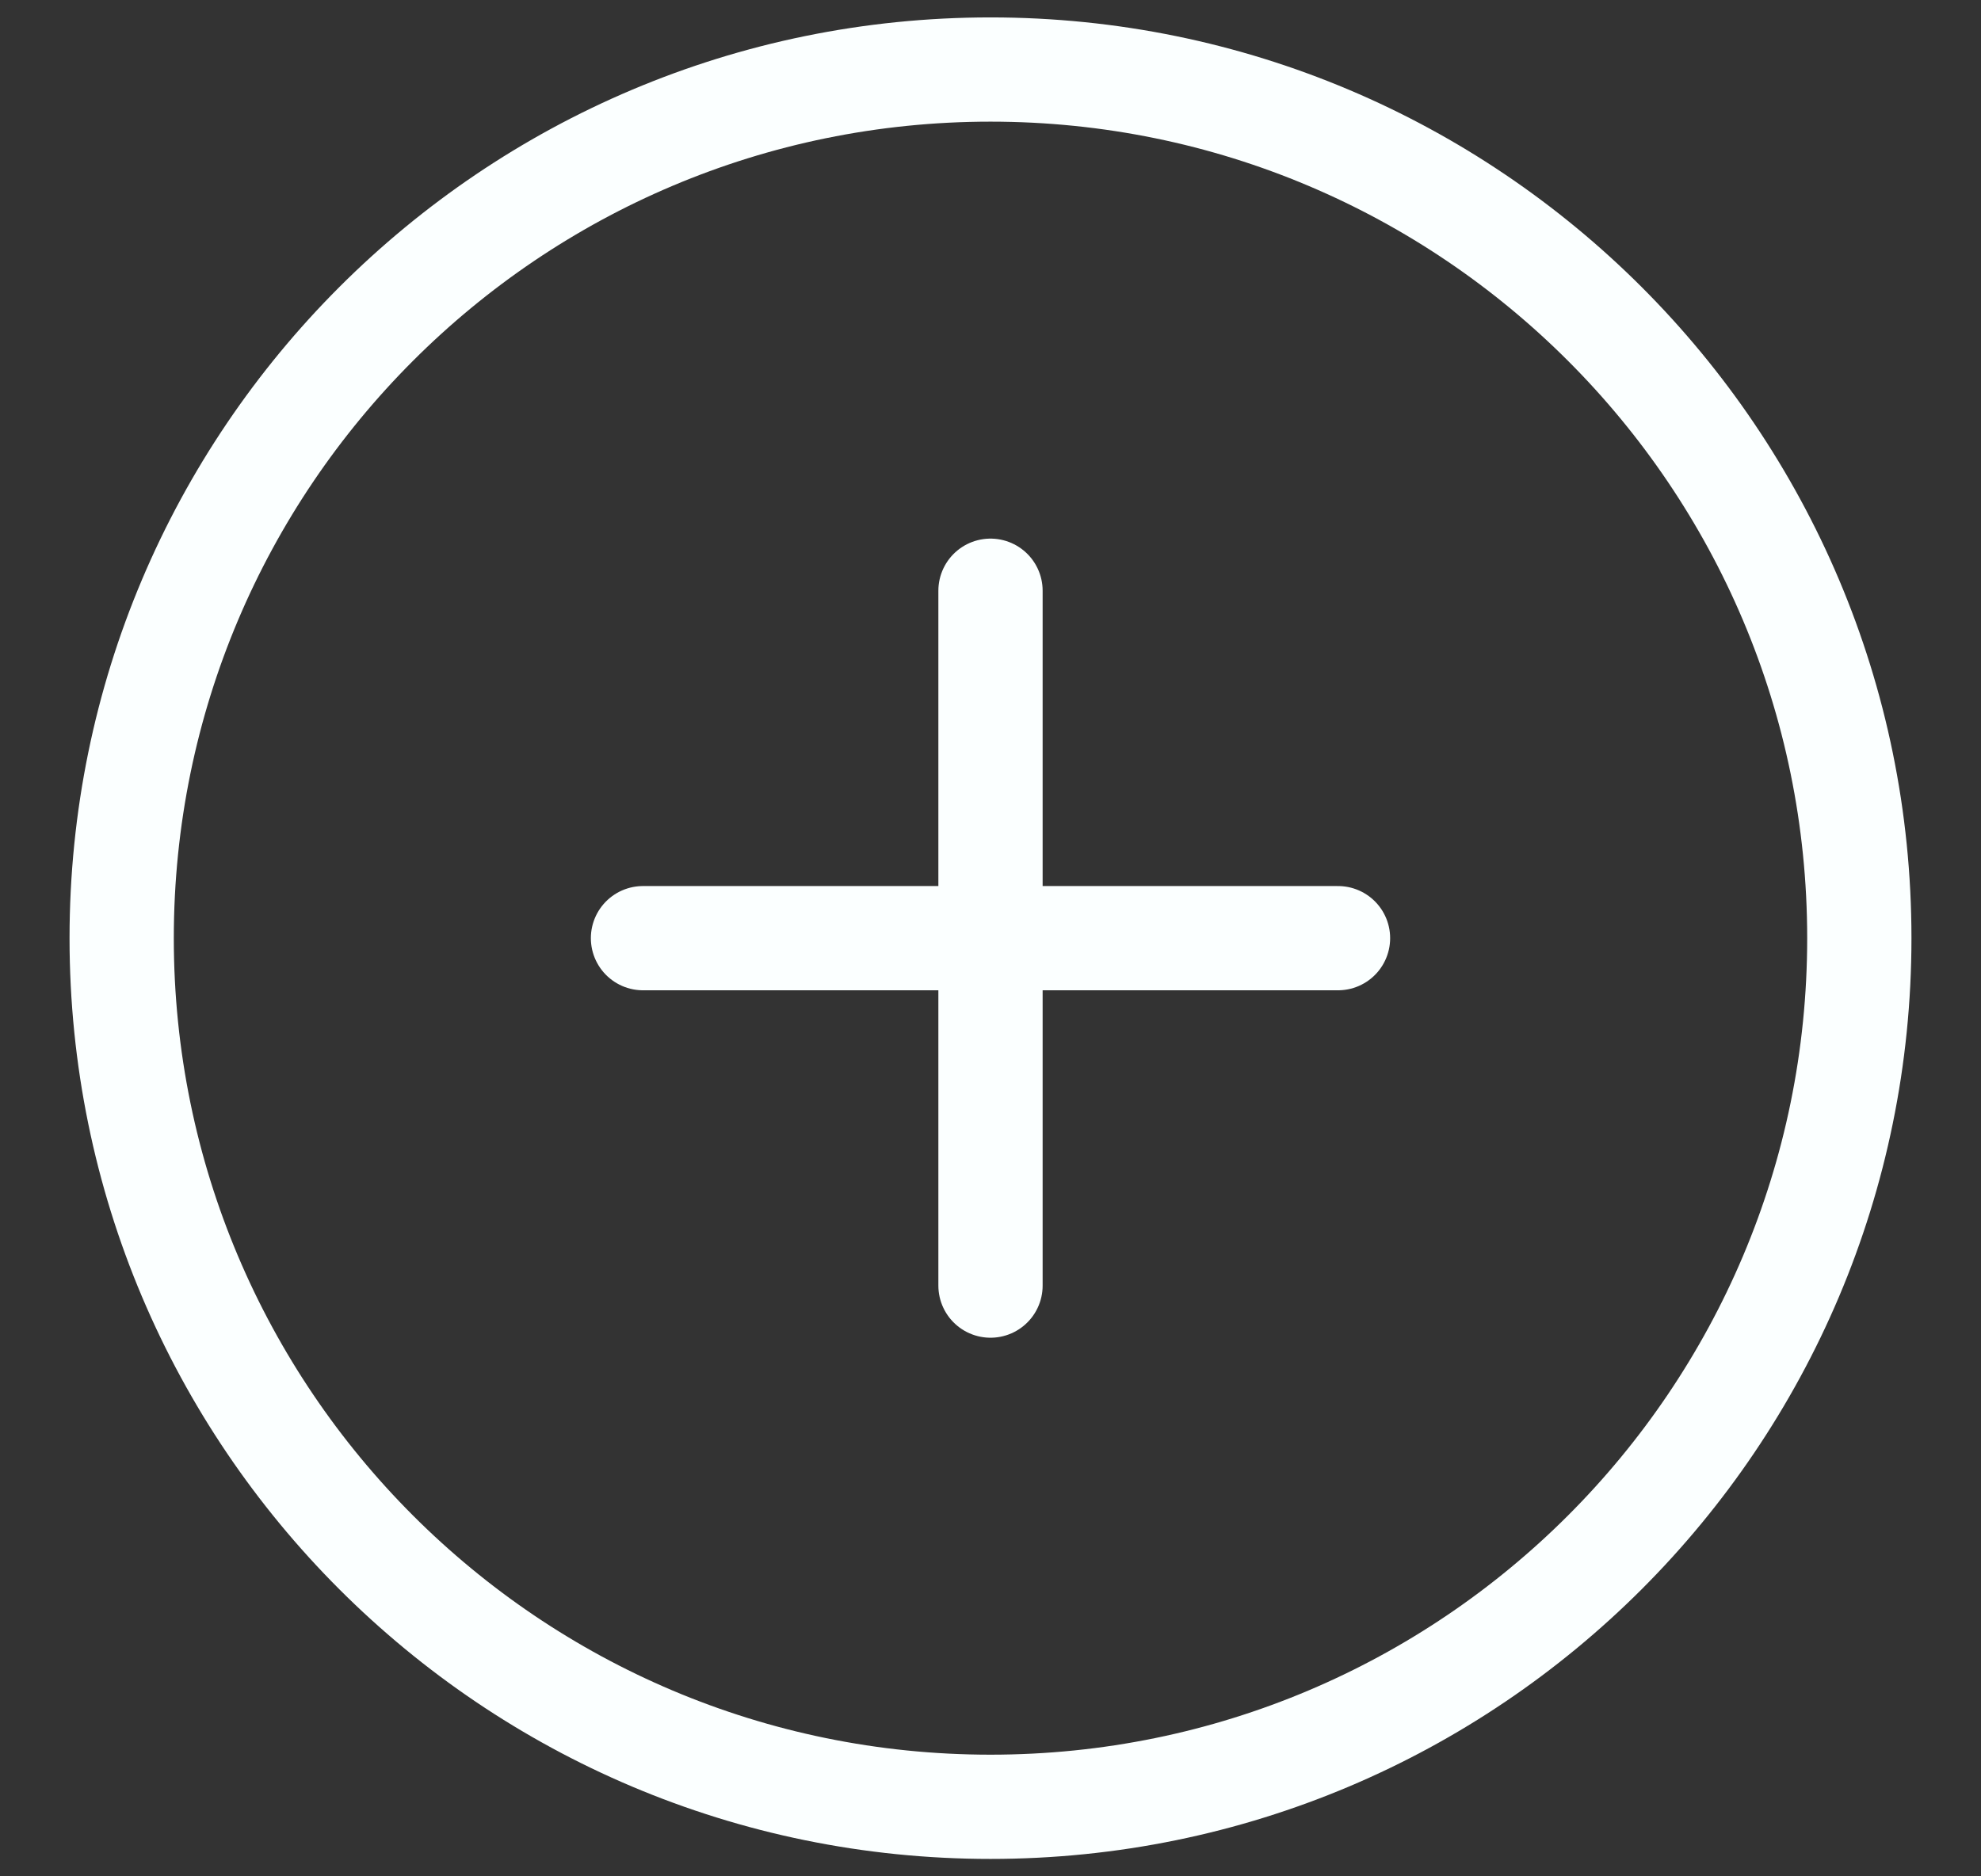 <svg width="19" height="18" viewBox="0 0 19 18" fill="none" xmlns="http://www.w3.org/2000/svg">
<rect x="0" y="0" width="19" height="18" fill="#333333" stroke="none"/>
<path d="M9.5 5.667V12.333M6.167 9H12.833M17.833 9C17.833 13.602 14.102 17.333 9.5 17.333C4.898 17.333 1.167 13.602 1.167 9C1.167 4.398 4.898 0.667 9.5 0.667C14.102 0.667 17.833 4.398 17.833 9Z" stroke="#FBFFFF" stroke-linecap="round" stroke-linejoin="round"/>
</svg>
